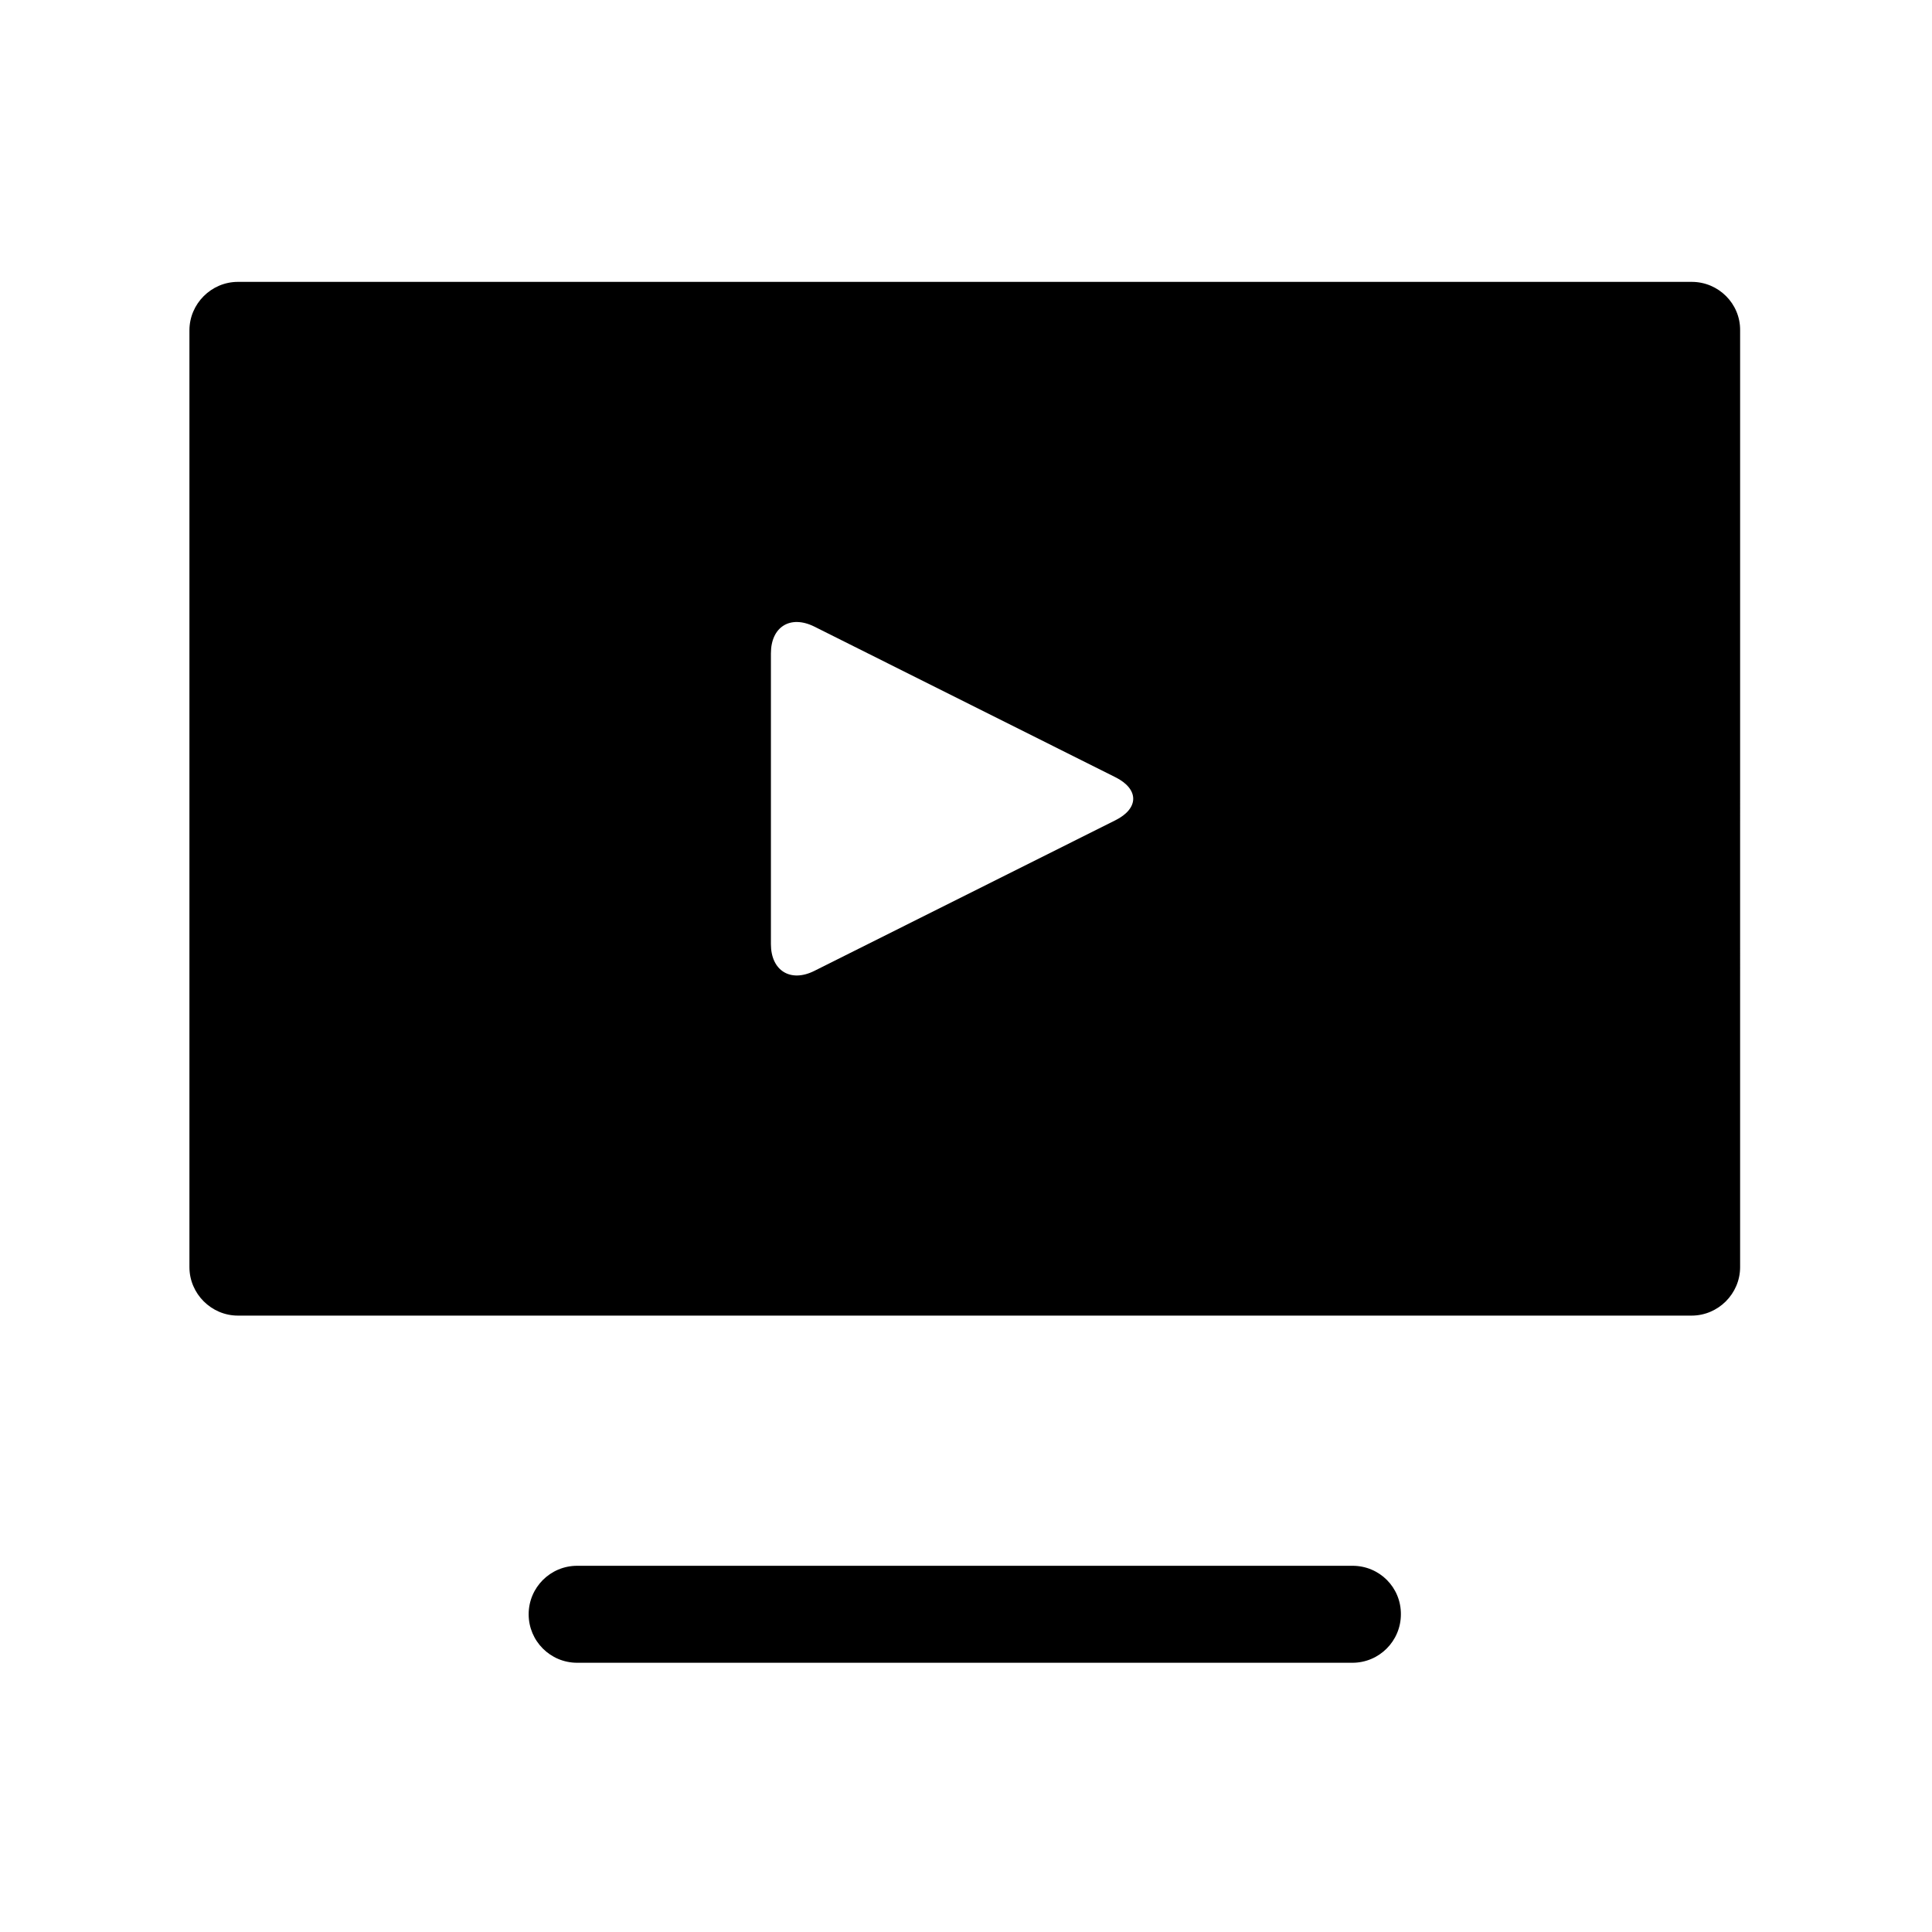 <?xml version="1.0" standalone="no"?><!DOCTYPE svg PUBLIC "-//W3C//DTD SVG 1.1//EN" "http://www.w3.org/Graphics/SVG/1.1/DTD/svg11.dtd"><svg t="1559468656366" class="icon" style="" viewBox="0 0 1024 1024" version="1.1" xmlns="http://www.w3.org/2000/svg" p-id="26613" xmlns:xlink="http://www.w3.org/1999/xlink" width="26" height="26"><defs><style type="text/css"></style></defs><path d="M716.9 829.9h-411c-14.2 0-25.7 11.5-25.7 25.7s11.5 25.7 25.7 25.7h410.9c14.2 0 25.7-11.5 25.7-25.7 0.1-14.3-11.4-25.7-25.6-25.7z m0 0M896.7 149.4H126.1c-14.1 0-25.7 11.6-25.7 25.7v496.5c0 14.1 11.6 25.7 25.7 25.7h770.5c14.1 0 25.7-11.6 25.7-25.7V175c0.1-14.1-11.5-25.6-25.6-25.6zM591.1 434.8l-159.5 79.8c-12.6 6.3-23-0.1-23-14.2V346.3c0-14.1 10.3-20.5 23-14.2l159.5 79.8c12.7 6.3 12.7 16.6 0 22.9z m0 0" p-id="26614"></path></svg>
